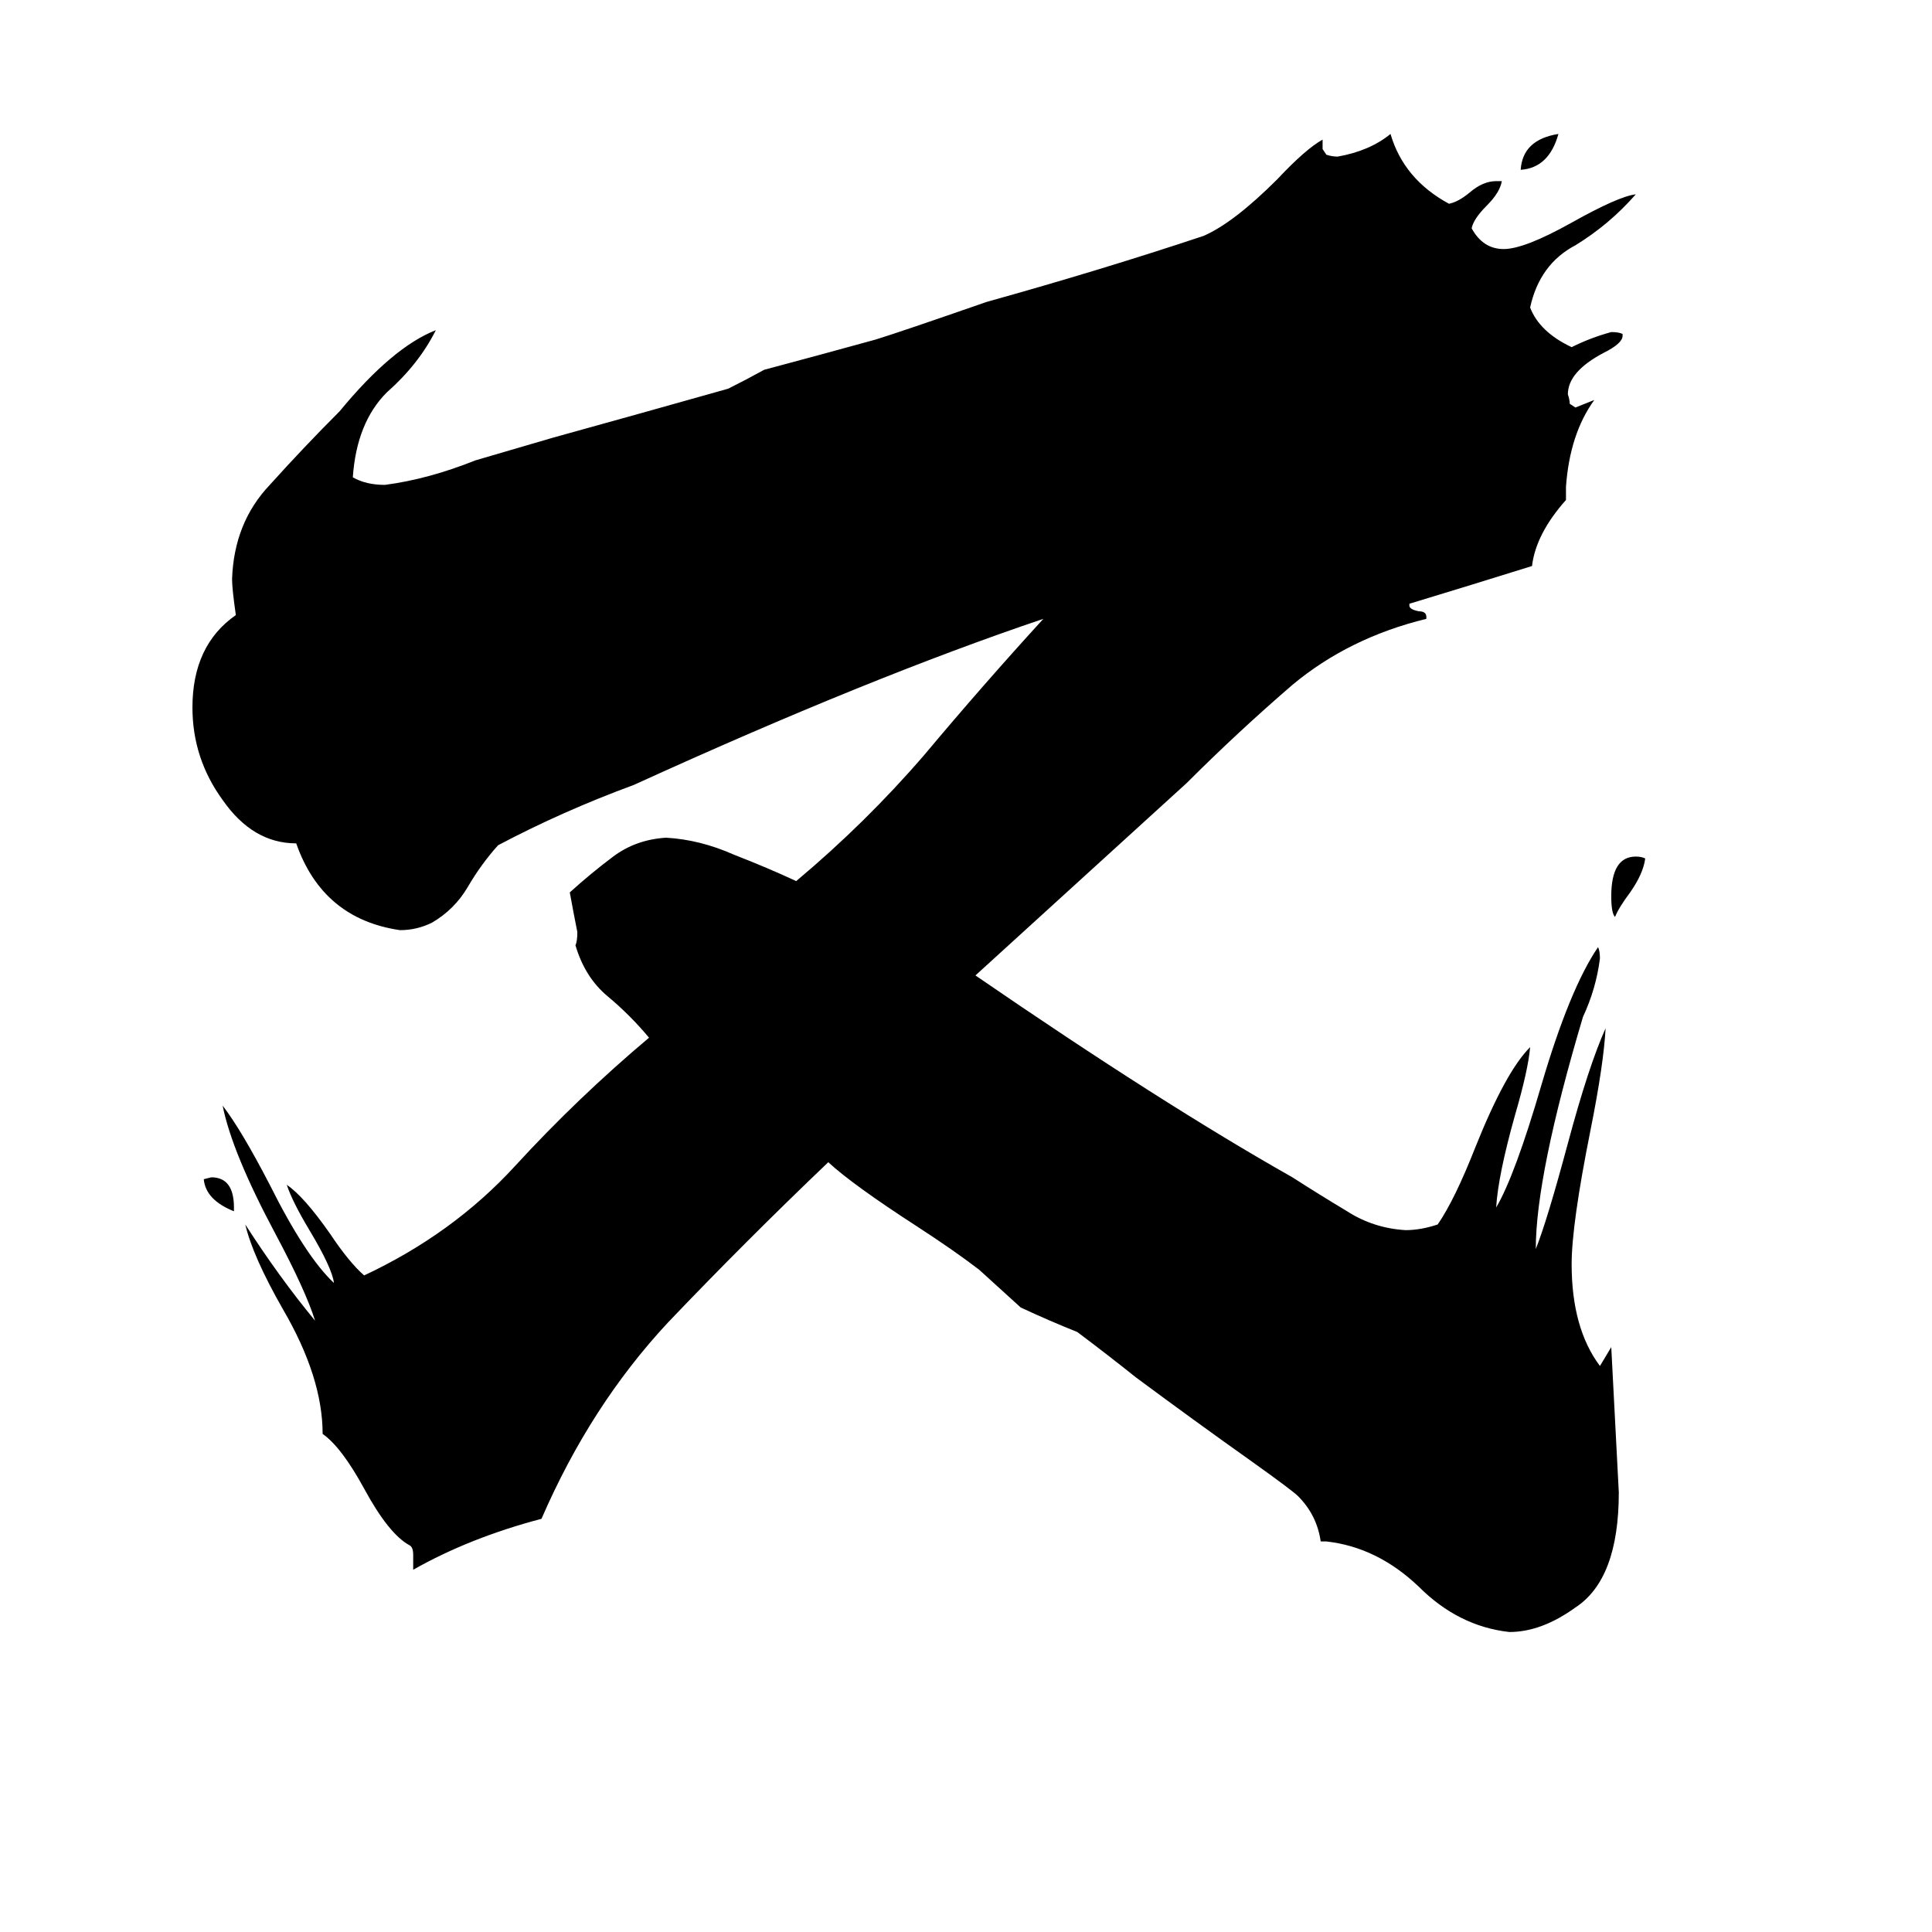 <svg xmlns="http://www.w3.org/2000/svg" viewBox="0 -800 1024 1024">
	<path fill="#000000" d="M124 -160V-158Q109 -164 108 -175L112 -176Q124 -176 124 -160ZM826 -729Q821 -711 806 -710Q807 -726 826 -729ZM872 -345Q871 -337 864 -327Q858 -319 856 -314Q854 -316 854 -325Q854 -346 867 -346Q870 -346 872 -345ZM703 17H700Q698 3 688 -7Q685 -10 664 -25Q633 -47 602 -70Q587 -82 571 -94Q556 -100 541 -107Q530 -117 519 -127Q506 -137 486 -150Q452 -172 439 -184Q395 -142 354 -99Q313 -55 287 5Q249 15 219 32V24Q219 20 217 19Q206 13 193 -11Q181 -33 171 -40Q171 -70 150 -106Q134 -134 130 -151Q148 -123 167 -100Q162 -116 146 -146Q123 -189 118 -214Q128 -201 143 -172Q162 -134 177 -120Q176 -128 164 -148Q155 -163 152 -172Q161 -166 175 -146Q185 -131 193 -124Q240 -146 273 -182Q306 -218 344 -250Q334 -262 322 -272Q310 -282 305 -299Q306 -301 306 -306Q304 -316 302 -327Q313 -337 325 -346Q337 -355 353 -356Q371 -355 389 -347Q407 -340 422 -333Q459 -364 490 -400Q521 -437 553 -472Q461 -441 336 -384Q298 -370 264 -352Q255 -342 248 -330Q241 -318 229 -311Q221 -307 212 -307Q171 -313 157 -353Q134 -353 118 -376Q102 -398 102 -425Q102 -458 125 -474Q123 -488 123 -493Q124 -523 143 -543Q161 -563 180 -582Q208 -616 231 -625Q222 -607 205 -592Q189 -576 187 -547Q194 -543 204 -543Q227 -546 252 -556L293 -568Q340 -581 386 -594Q396 -599 405 -604Q435 -612 464 -620Q477 -624 523 -640Q584 -657 638 -675Q654 -682 677 -705Q692 -721 701 -726V-721L703 -718Q706 -717 709 -717Q726 -720 737 -729Q744 -705 768 -692Q773 -693 779 -698Q786 -704 793 -704H796Q795 -698 788 -691Q781 -684 780 -679Q786 -668 797 -668Q808 -668 833 -682Q858 -696 867 -697Q853 -681 835 -670Q816 -660 811 -637Q816 -624 833 -616Q843 -621 854 -624Q858 -624 860 -623V-622Q860 -618 850 -613Q831 -603 831 -591Q832 -588 832 -586L835 -584Q840 -586 845 -588Q832 -570 830 -542V-535Q814 -517 812 -500Q780 -490 747 -480V-479Q747 -477 752 -476Q756 -476 756 -473V-472Q715 -462 685 -437Q656 -412 629 -385Q573 -334 517 -283Q616 -215 685 -176Q699 -167 714 -158Q728 -149 745 -148Q753 -148 762 -151Q771 -164 782 -192Q798 -232 811 -245Q810 -233 803 -209Q794 -177 793 -160Q803 -177 817 -225Q832 -276 847 -298Q848 -296 848 -292Q846 -276 839 -261Q814 -177 814 -138Q820 -153 831 -194Q842 -235 851 -255Q850 -236 843 -201Q833 -151 833 -130Q833 -96 848 -76Q851 -81 854 -86Q856 -47 858 -9Q858 37 835 52Q817 65 800 65Q773 62 752 41Q730 20 703 17Z"/>
</svg>